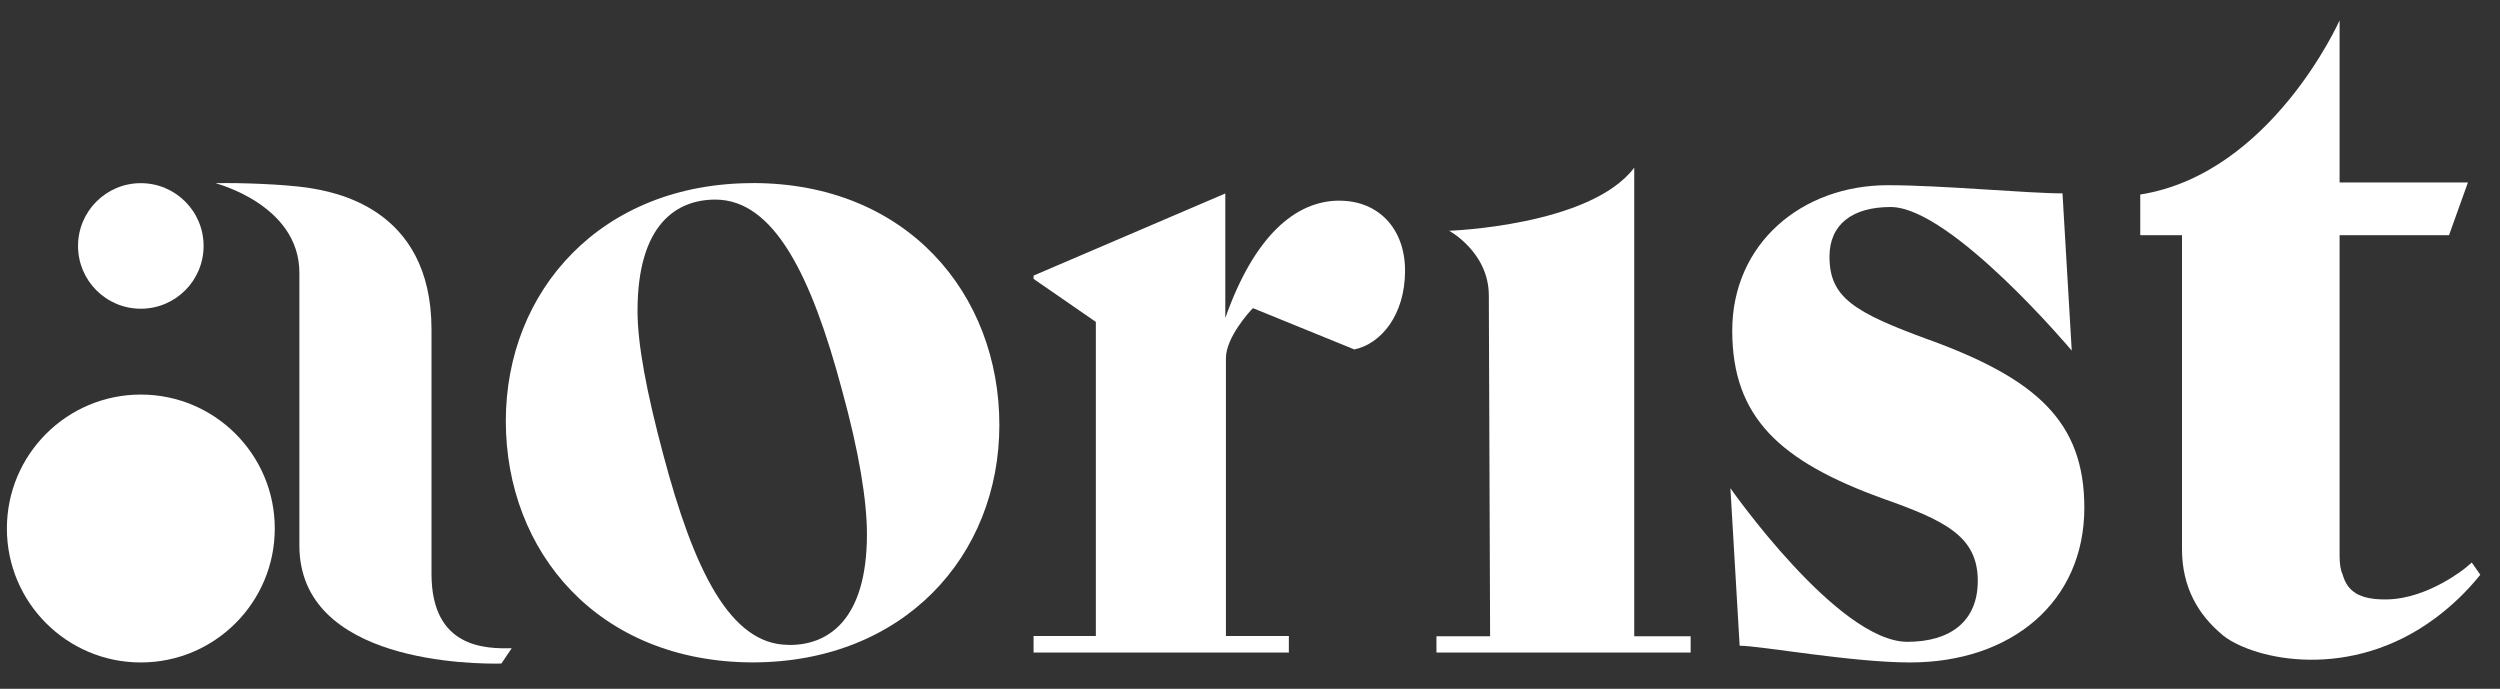 <svg width="98" height="27" viewBox="0 0 98 27" fill="none" xmlns="http://www.w3.org/2000/svg">
<rect x="0" y="0" width="98" height="27" fill="#333333" stroke="none"/>
<path d="M5.52 12.102C6.879 12.102 7.981 11 7.981 9.641C7.981 8.282 6.879 7.18 5.52 7.18C4.16 7.18 3.059 8.282 3.059 9.641C3.059 11 4.16 12.102 5.52 12.102Z" fill="white"/>
<path d="M5.52 25.968C8.42 25.968 10.771 23.617 10.771 20.717C10.771 17.818 8.42 15.467 5.52 15.467C2.62 15.467 0.27 17.818 0.27 20.717C0.27 23.617 2.62 25.968 5.52 25.968Z" fill="white"/>
<path d="M16.915 22.5V12.918C16.915 8.099 13.024 7.514 12.069 7.359C11.133 7.225 9.486 7.158 8.441 7.181C8.441 7.181 11.736 8.017 11.736 10.693V21.386C11.736 26.011 18.608 26.033 19.653 26.011L20.059 25.41C19.056 25.432 16.915 25.421 16.915 22.498V22.5Z" fill="white"/>
<path d="M29.512 7.178C23.569 7.178 19.828 11.386 19.828 16.505C19.828 21.625 23.435 25.946 29.492 25.966C35.435 25.966 39.175 21.782 39.175 16.658C39.175 11.535 35.568 7.176 29.512 7.176V7.178ZM30.914 25.279C28.622 25.279 27.196 22.341 25.994 17.798C25.347 15.373 24.991 13.501 24.991 12.188C24.991 8.76 26.549 7.824 28.041 7.824C30.333 7.824 31.804 10.785 33.005 15.284C33.674 17.709 33.984 19.625 33.984 20.94C33.984 24.346 32.426 25.303 30.912 25.282L30.914 25.279Z" fill="white"/>
<path d="M52.505 7.865C50.776 7.865 49.157 9.269 48.032 12.467V7.584L40.516 10.803V10.932L42.957 12.618V24.932H40.516V25.58H50.523V24.932H48.056V14.044C48.056 13.245 48.942 12.252 49.115 12.079L53.09 13.698C54.127 13.481 55.078 12.359 55.078 10.608C55.078 8.967 54.039 7.867 52.507 7.867L52.505 7.865Z" fill="white"/>
<path d="M64.062 6.573C62.341 8.857 56.806 9.046 56.806 9.046C56.806 9.046 58.362 9.884 58.362 11.585C58.362 11.989 58.412 24.942 58.412 24.942H56.309V25.58H66.273V24.942H64.062V6.573Z" fill="white"/>
<path d="M75.639 13.328C72.661 12.24 71.716 11.657 71.716 10.059C71.716 8.788 72.623 8.115 74.113 8.115C76.475 8.115 81.212 13.742 81.212 13.742L80.85 7.58C79.473 7.58 76.111 7.26 74.006 7.26C70.627 7.26 67.904 9.548 67.904 12.962C67.904 16.376 69.792 18.083 73.787 19.536C76.258 20.407 77.529 21.026 77.529 22.769C77.529 24.367 76.441 25.159 74.77 25.159C72.044 25.159 67.832 19.138 67.832 19.138L68.194 25.312C69.004 25.312 72.589 25.968 74.877 25.968C78.837 25.968 81.706 23.607 81.706 19.902C81.706 16.523 79.818 14.854 75.639 13.326V13.328Z" fill="white"/>
<path d="M97.229 22.532L96.893 22.052L96.67 22.243C96.67 22.243 95.202 23.467 93.574 23.497C92.48 23.517 92.022 23.18 91.835 22.534C91.755 22.364 91.712 22.128 91.712 21.791V9.221H96.001L96.743 7.152H91.712V0.799C91.712 0.799 89.036 6.815 83.898 7.625V9.219H85.534V21.521C85.534 23.033 86.18 24.109 87.124 24.891H87.118C87.132 24.905 87.151 24.917 87.165 24.927C88.399 25.874 92.144 26.702 95.46 24.233C96.071 23.779 96.666 23.228 97.227 22.532H97.229Z" fill="white"/>
</svg>
